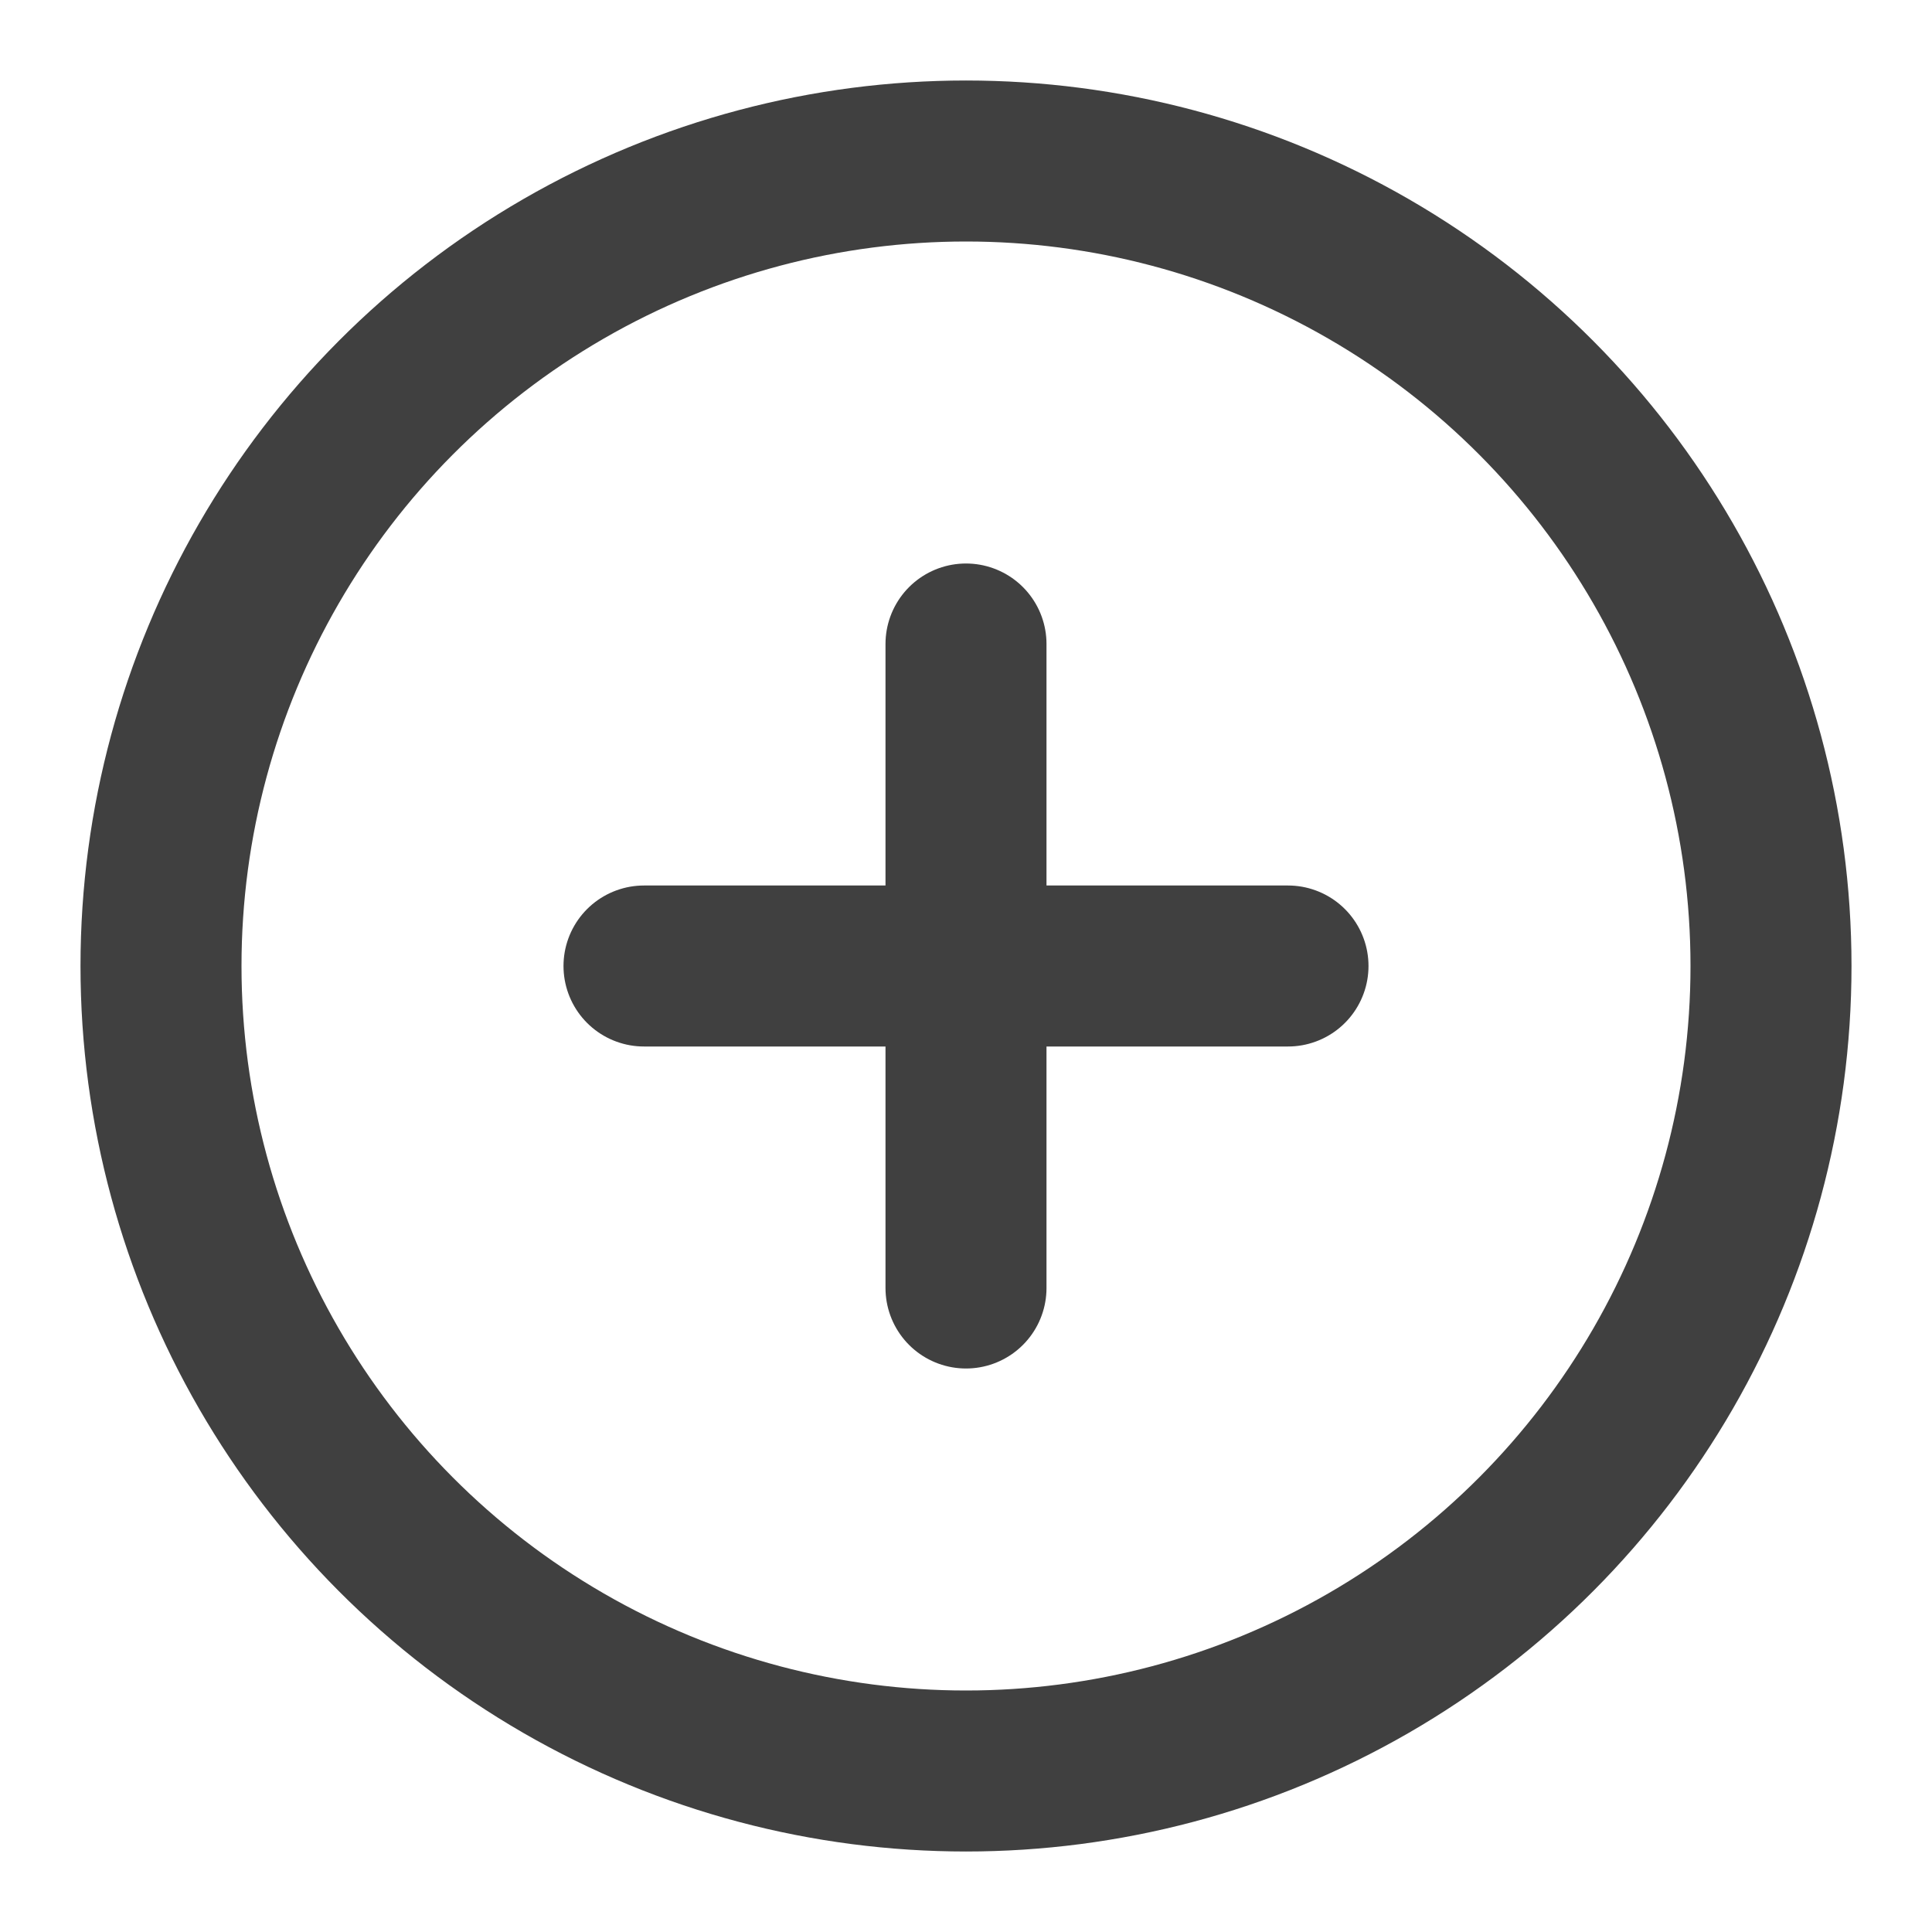 <svg xmlns="http://www.w3.org/2000/svg" width="24" height="24" fill="none" stroke="#404040" stroke-linecap="round" stroke-linejoin="round" stroke-width="2" class="lucide lucide-circle-plus" viewBox="0 0 24 24">
    <circle cx="12" cy="12" r="10"/>
    <path d="M8 12h8m-4-4v8"/>
</svg>
